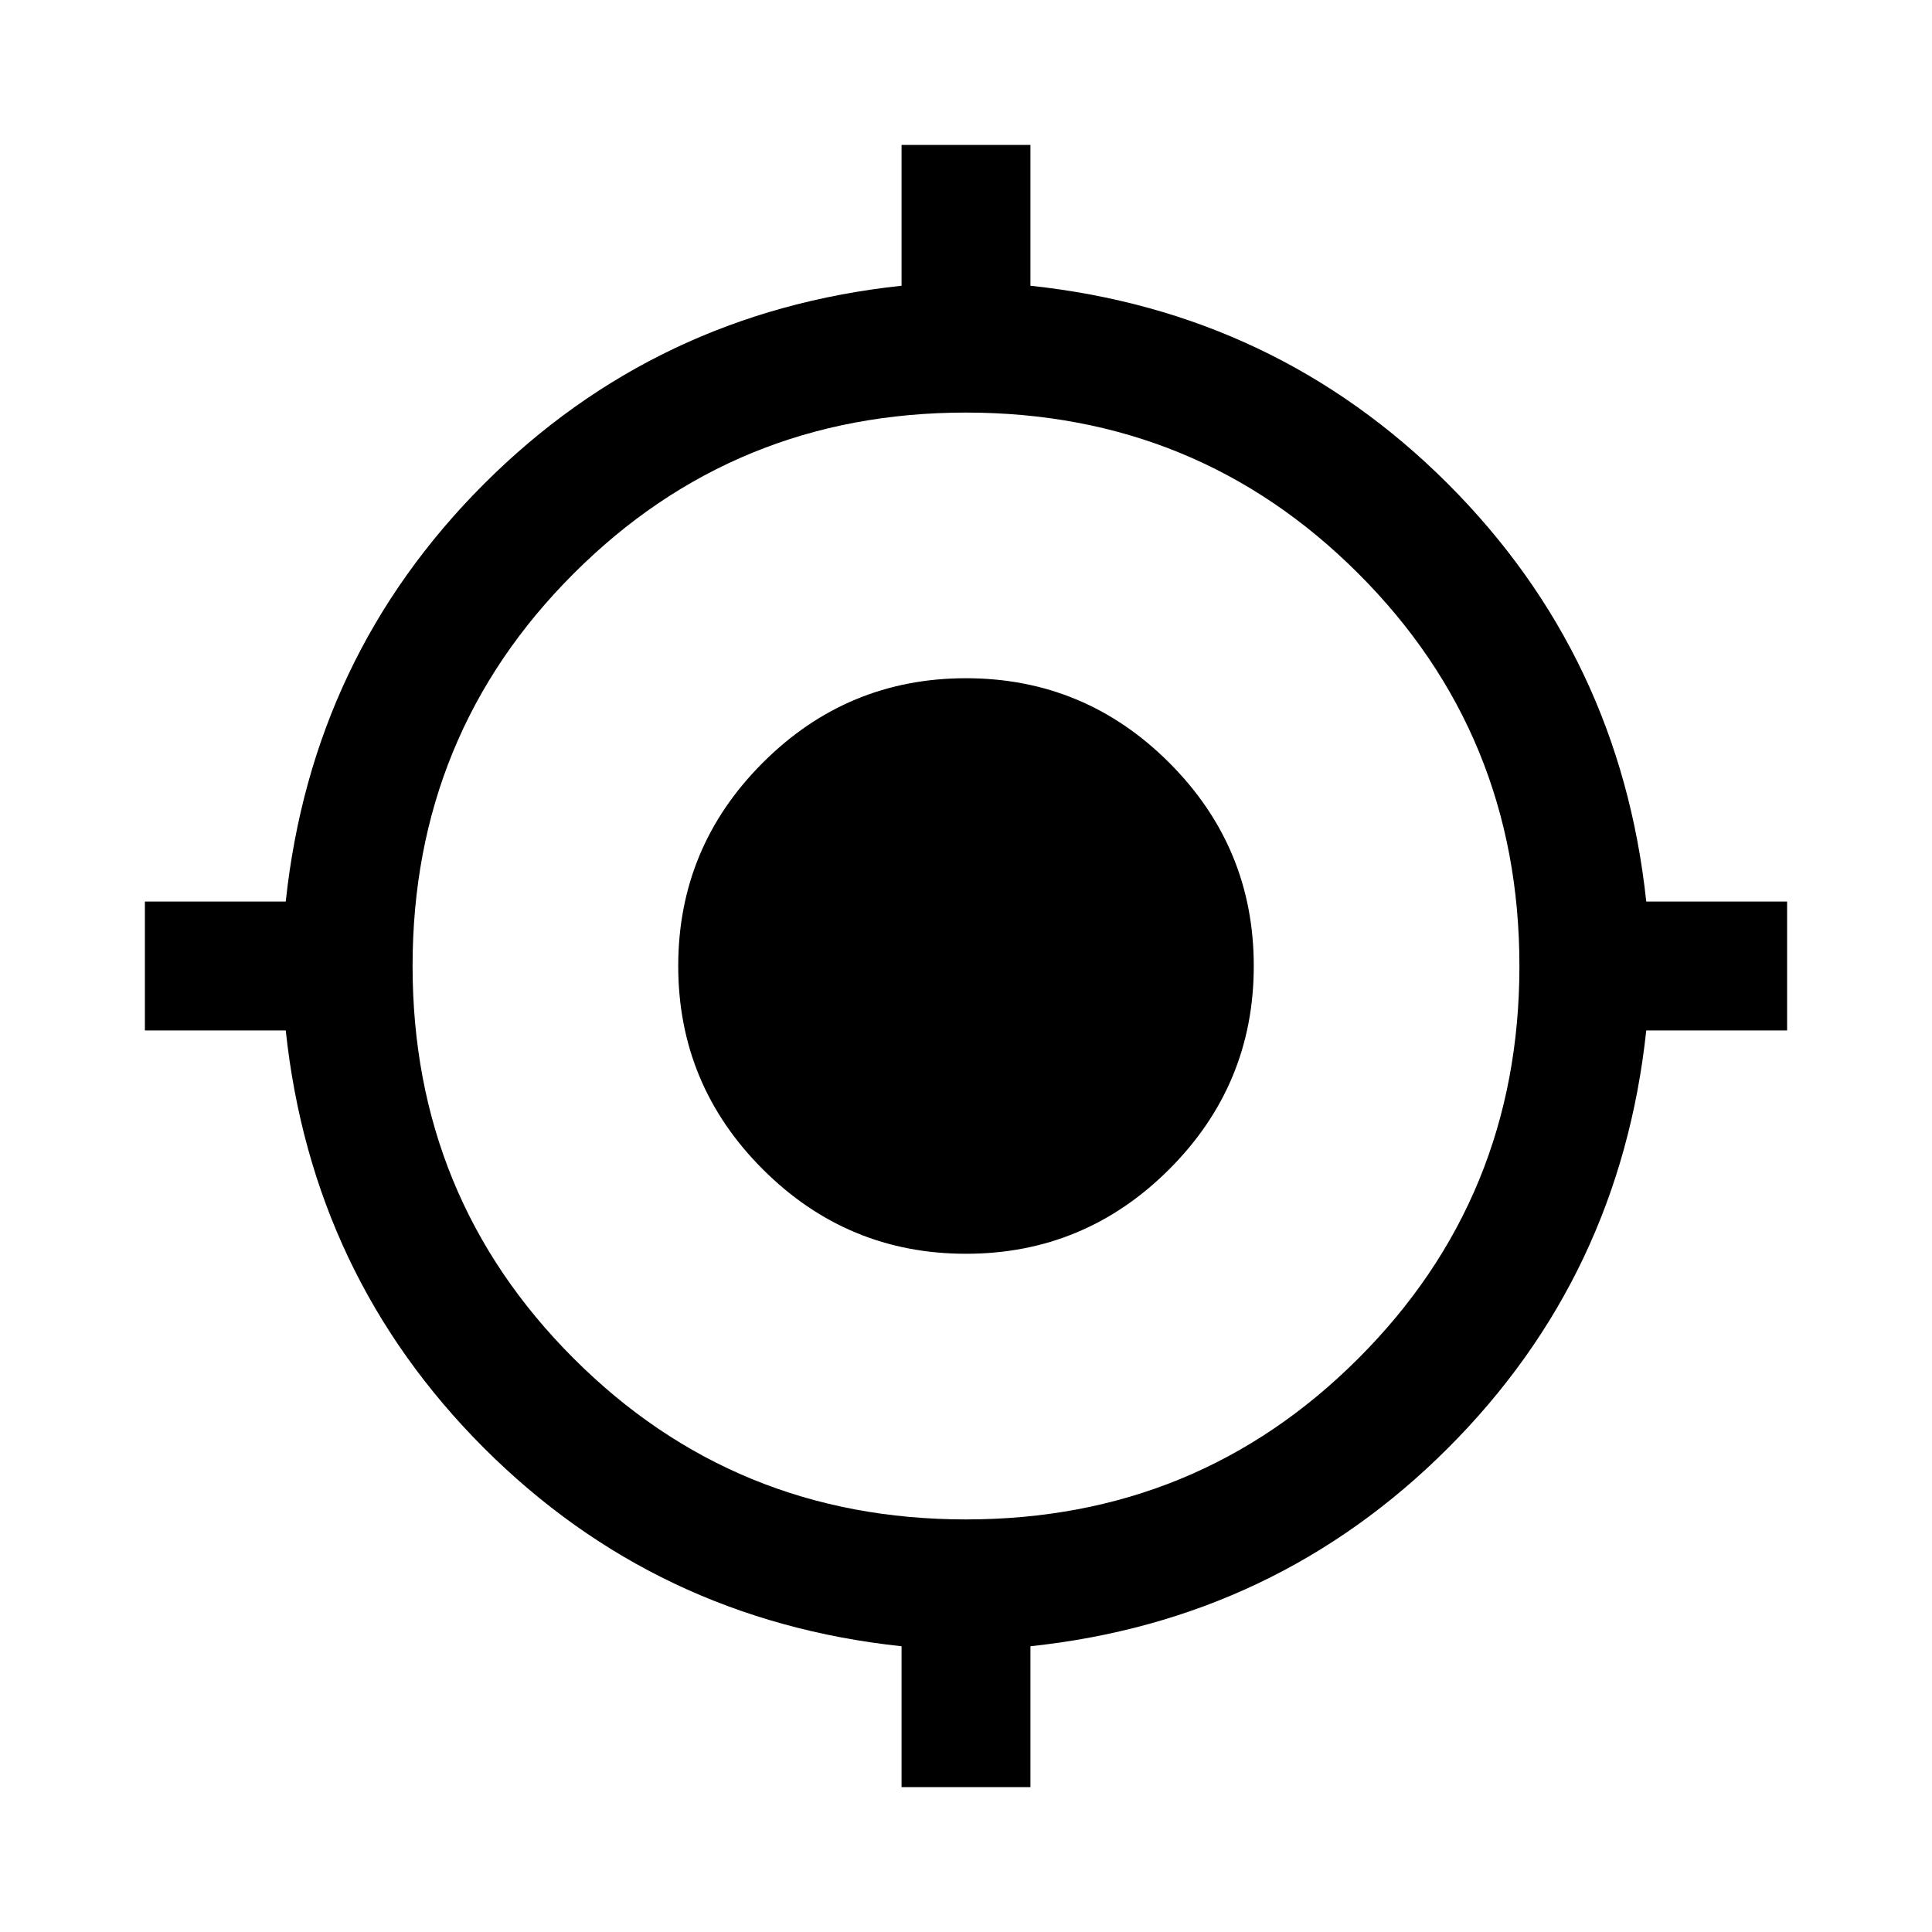 <svg xmlns="http://www.w3.org/2000/svg" height="20" width="20"><path d="M9.333 18.5v-1.458q-2.541-.271-4.323-2.052-1.781-1.782-2.052-4.323H1.5V9.333h1.458Q3.229 6.792 5.01 5.01q1.782-1.781 4.323-2.052V1.5h1.334v1.458q2.541.271 4.323 2.052 1.781 1.782 2.052 4.323H18.5v1.334h-1.458q-.271 2.541-2.052 4.323-1.782 1.781-4.323 2.052V18.5ZM10 15.729q2.396 0 4.062-1.667 1.667-1.666 1.667-4.062 0-2.396-1.667-4.062Q12.396 4.271 10 4.271q-2.396 0-4.062 1.667Q4.271 7.604 4.271 10q0 2.396 1.667 4.062Q7.604 15.729 10 15.729Zm0-2.75q-1.229 0-2.104-.875T7.021 10q0-1.229.875-2.104T10 7.021q1.229 0 2.104.875T12.979 10q0 1.229-.875 2.104T10 12.979Z"/></svg>